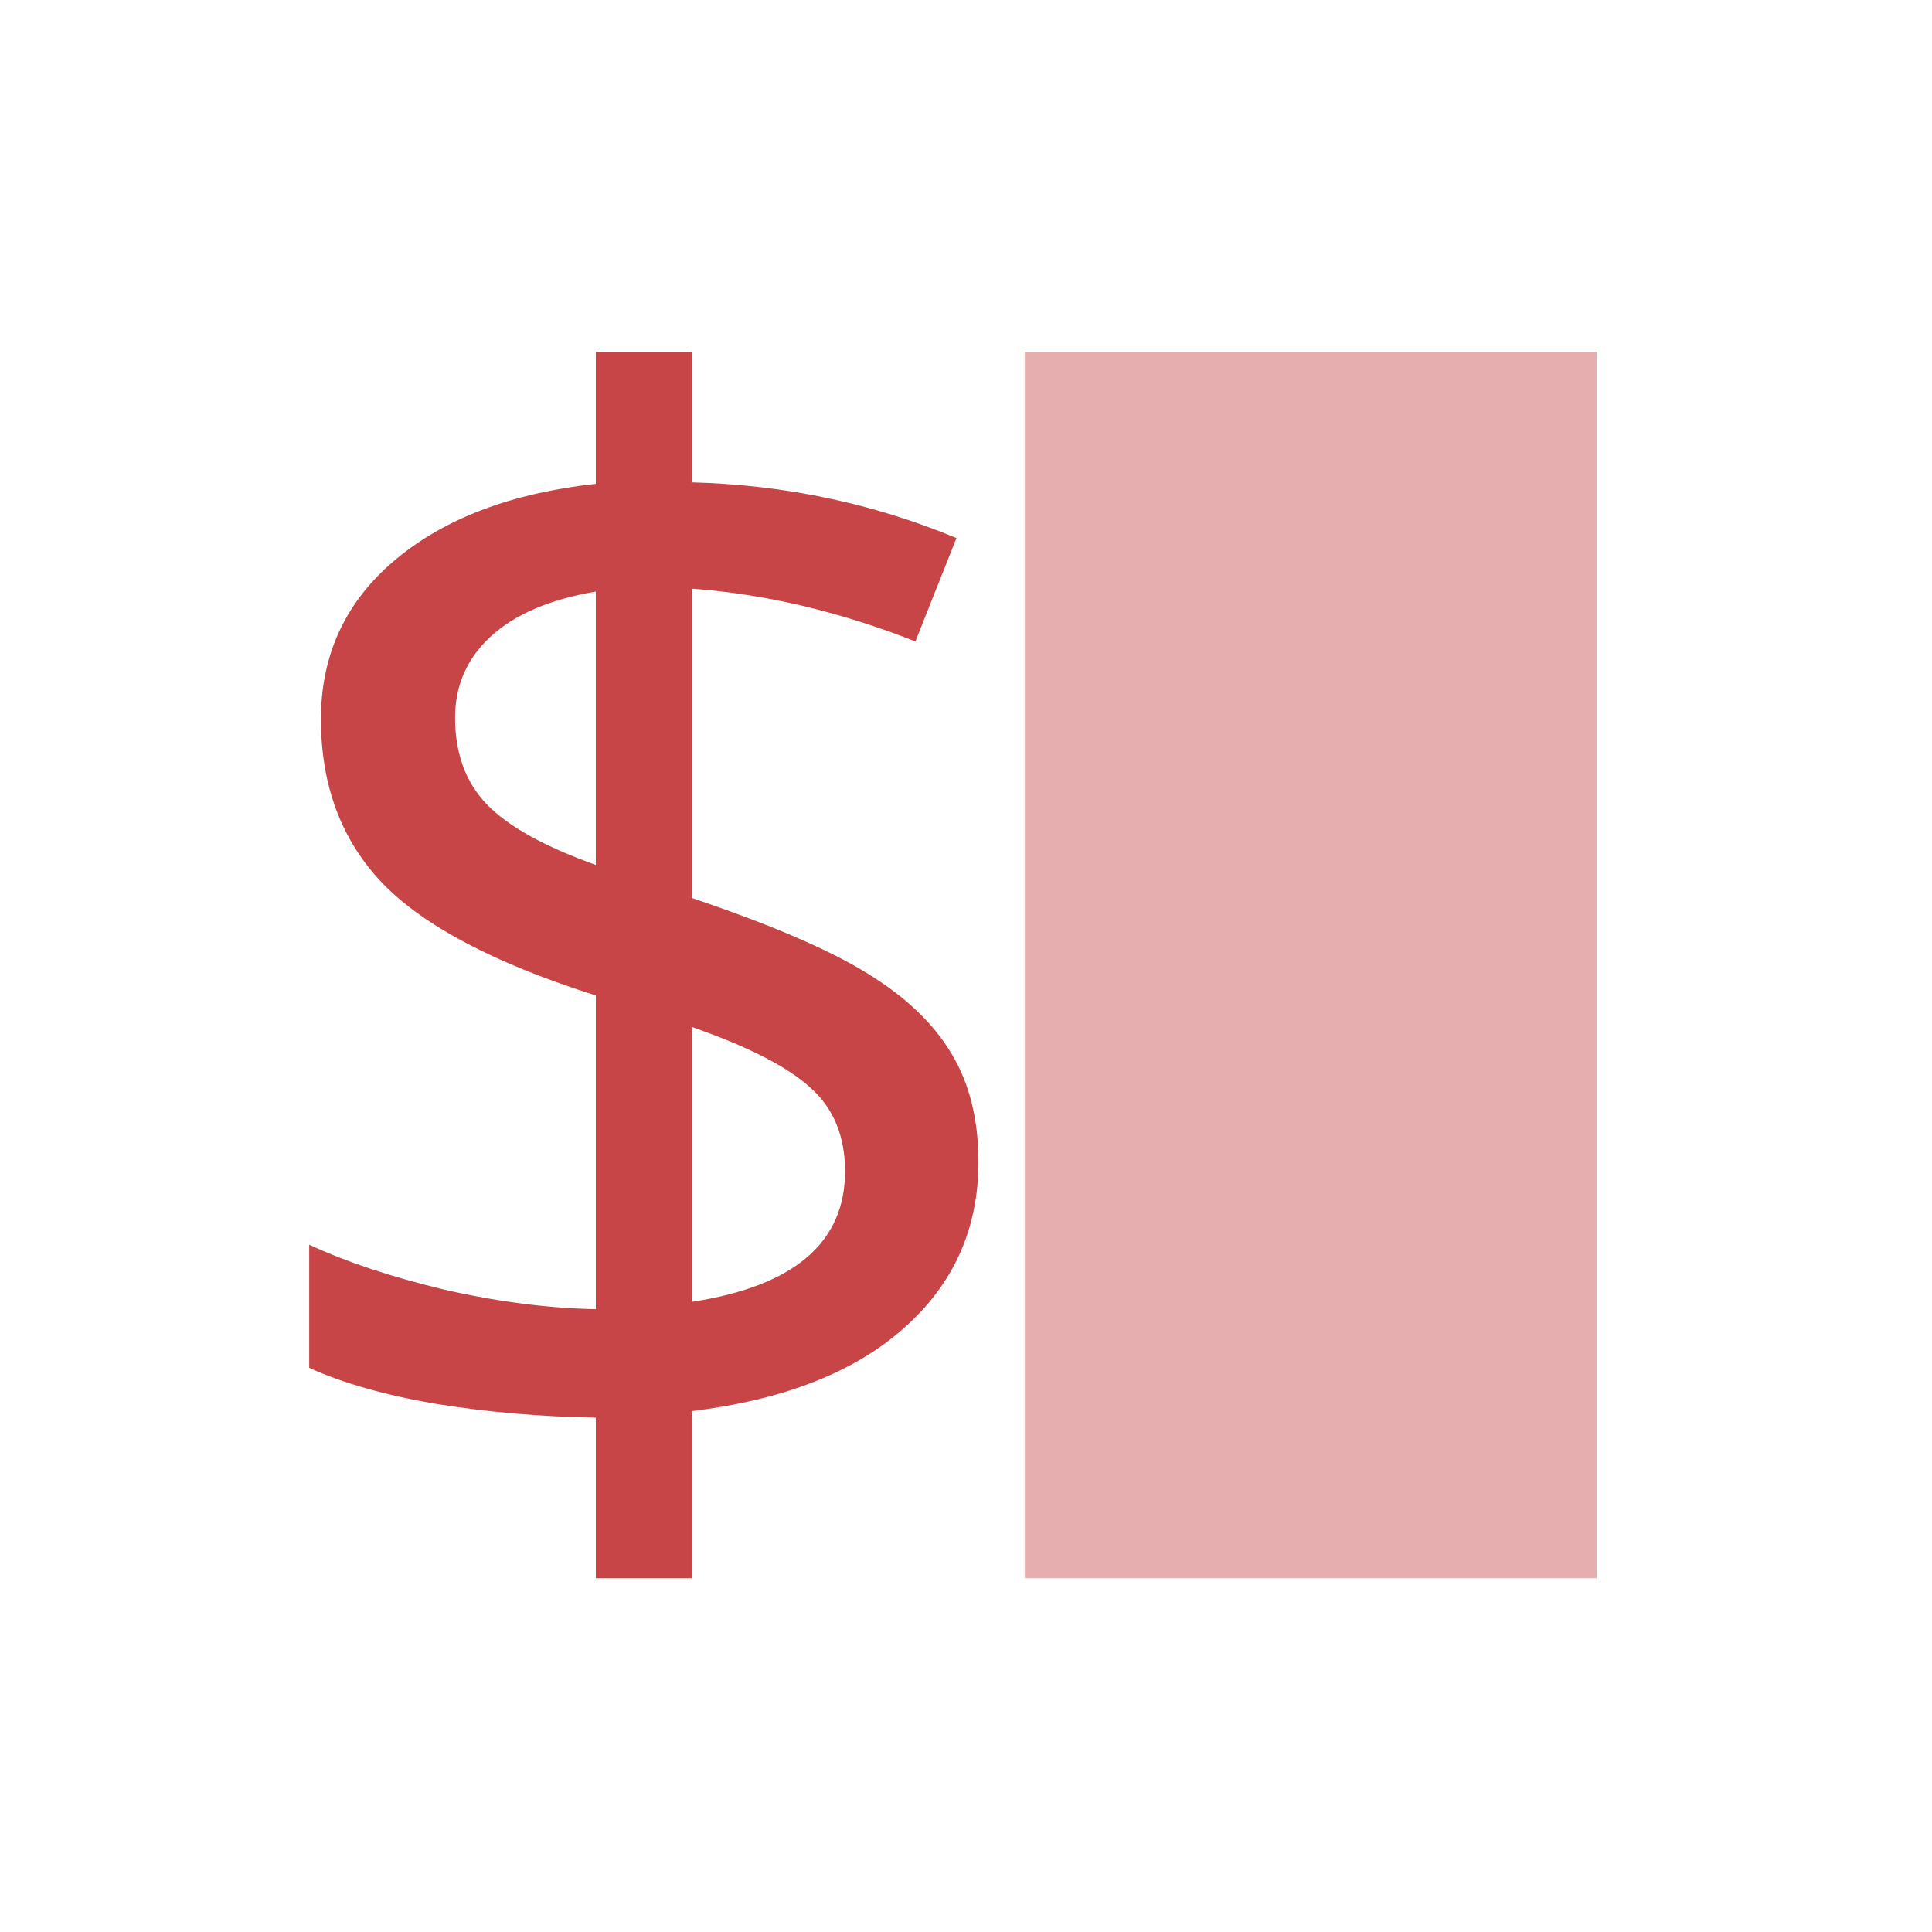 <?xml version="1.0" encoding="UTF-8" standalone="no"?>
<svg xmlns="http://www.w3.org/2000/svg" height="512" viewBox="0 0 512 512" width="512" version="1.1">
 id=&quot;defs30&quot; /&gt;
 <g style="fill:#C74547" transform="matrix(1.413,0,0,1.413,-104.407,-869.502)">
  <path d="m 257.4,833.27 c 0,12.556 -4.674,22.959 -14.02,31.21 -9.257,8.249 -22.501,13.427 -39.731,15.535 l 0,31.345 -18.01,0 0,-30.11 c -10.448,-0.183 -20.484,-1.054 -30.11,-2.612 -9.532,-1.65 -17.414,-3.895 -23.646,-6.736 l 0,-23.1 c 6.874,3.208 15.26,6 25.16,8.386 9.99,2.291 19.522,3.529 28.595,3.712 l 0,-58.84 c -18.789,-5.957 -32.08,-12.923 -39.869,-20.897 -7.79,-8.07 -11.686,-18.376 -11.686,-30.932 0,-12.1 4.628,-22.04 13.885,-29.833 9.257,-7.79 21.813,-12.556 37.669,-14.298 l 0,-24.746 18.01,0 0,24.471 c 17.414,0.458 33.957,3.941 49.629,10.448 l -7.699,19.384 c -14.206,-5.591 -28.18,-8.89 -41.931,-9.898 l 0,58.02 c 14.664,4.949 25.571,9.624 32.72,14.02 7.24,4.399 12.556,9.44 15.947,15.12 3.391,5.591 5.087,12.373 5.087,20.347 m -25.02,1.787 c 0,-6.599 -2.154,-11.823 -6.461,-15.672 -4.308,-3.941 -11.732,-7.744 -22.271,-11.411 l 0,51.55 c 19.16,-2.933 28.733,-11.09 28.733,-24.471 m -73.14,-85.1 c 0,6.691 1.97,12.1 5.912,16.222 3.941,4.124 10.769,7.928 20.484,11.411 l 0,-51.28 c -8.615,1.467 -15.168,4.262 -19.659,8.386 -4.491,4.124 -6.736,9.211 -6.736,15.26"/>
  <path style="fill-opacity:0.435;fill-rule:evenodd" d="m 266.1,681.36 107.24,0 0,230 -107.24,0 z"/>
 </g>
</svg>
